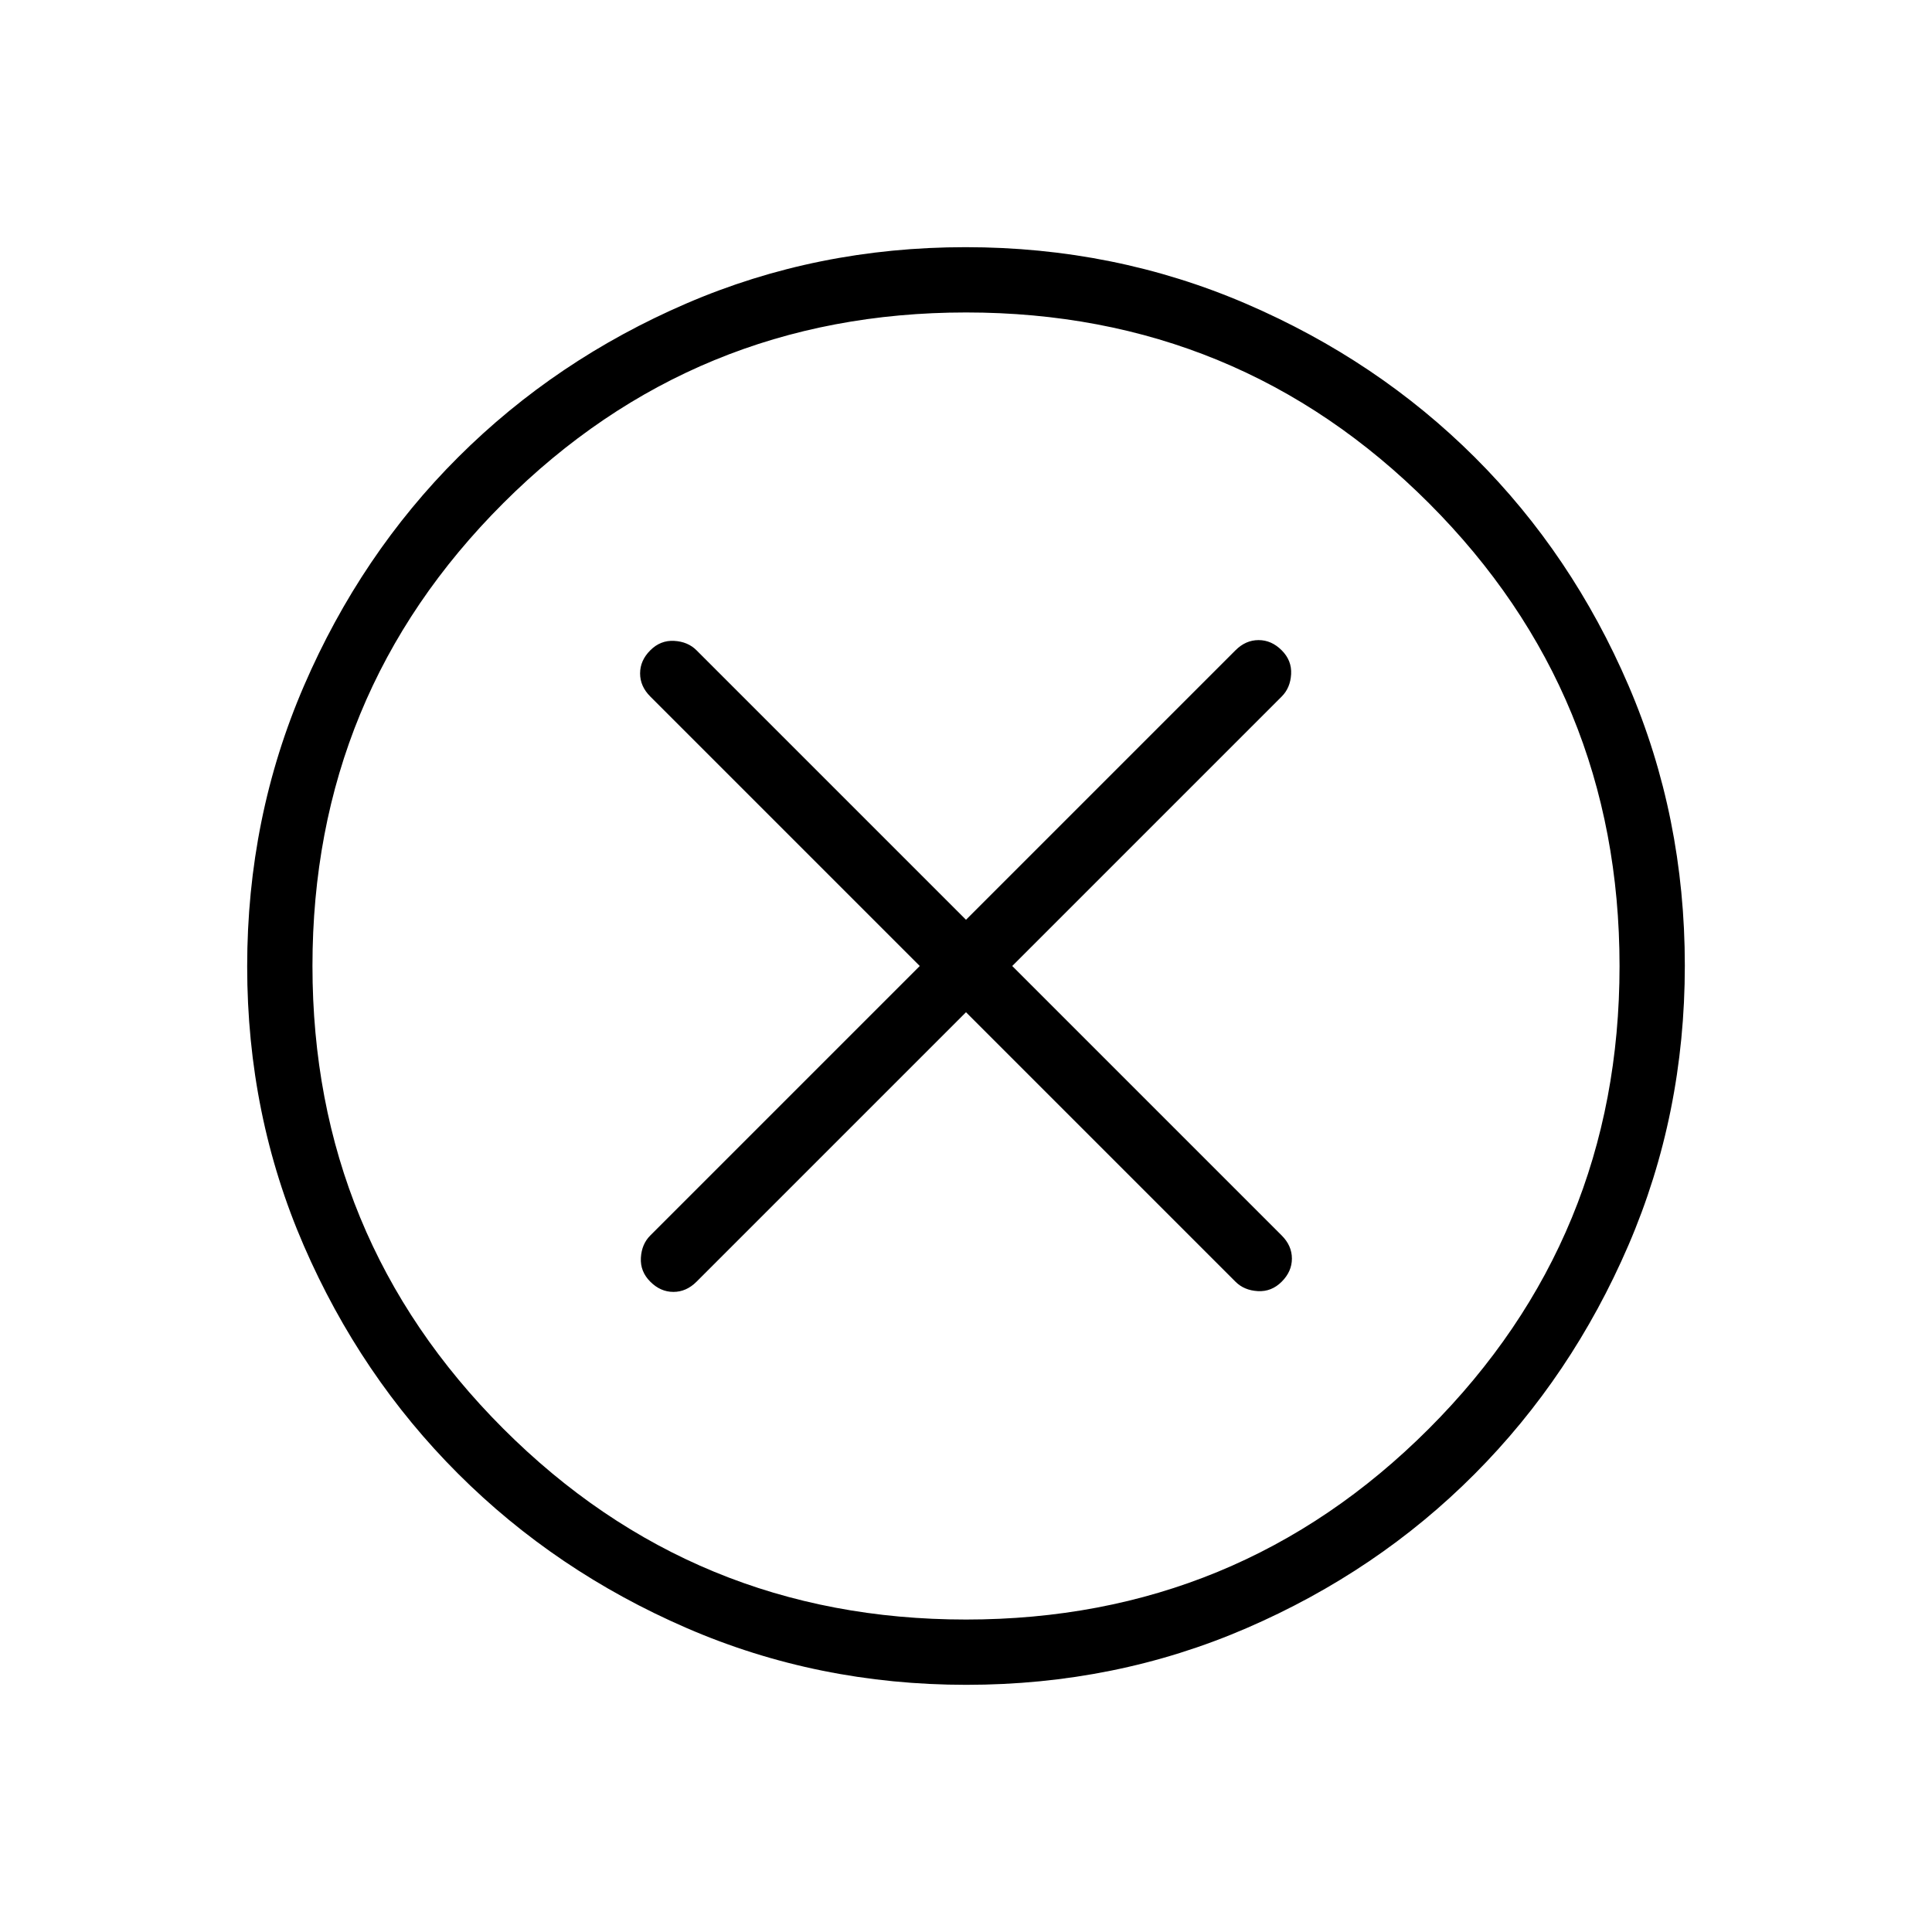 <svg xmlns="http://www.w3.org/2000/svg" height="40" viewBox="0 -960 960 960" width="40"><path d="m480-457.03 133.9 133.9q4.29 4.3 11.1 4.68 6.81.39 11.87-4.68 5.07-5.06 5.07-11.49 0-6.42-5.07-11.48L502.97-480l133.9-133.9q4.3-4.29 4.68-11.1.39-6.81-4.68-11.87-5.06-5.07-11.49-5.07-6.42 0-11.48 5.07L480-502.97l-133.9-133.9q-4.29-4.3-11.1-4.68-6.81-.39-11.87 4.68-5.07 5.06-5.07 11.49 0 6.42 5.07 11.48L457.03-480l-133.9 133.9q-4.3 4.29-4.68 11.1-.39 6.81 4.68 11.87 5.06 5.07 11.49 5.07 6.42 0 11.48-5.07L480-457.03Zm.23 334.21q-73.96 0-139.04-28.22t-113.58-76.69q-48.51-48.47-76.65-113.32-28.14-64.85-28.14-138.72 0-74.11 28.22-139.45 28.22-65.33 76.69-113.67t113.32-76.31q64.85-27.98 138.72-27.98 74.11 0 139.45 28.13 65.34 28.13 113.68 76.36 48.33 48.22 76.3 113.33 27.98 65.11 27.98 139.13 0 73.96-28.05 139.04-28.06 65.08-76.36 113.58-48.3 48.51-113.41 76.65-65.11 28.14-139.13 28.14Zm-.28-32.44q135.24 0 230.02-94.8 94.77-94.81 94.77-229.89 0-135.24-94.72-230.02-94.73-94.77-229.97-94.77-135.09 0-229.94 94.72-94.85 94.73-94.85 229.97 0 135.09 94.8 229.94 94.81 94.85 229.89 94.85ZM480-480Z"/></svg>